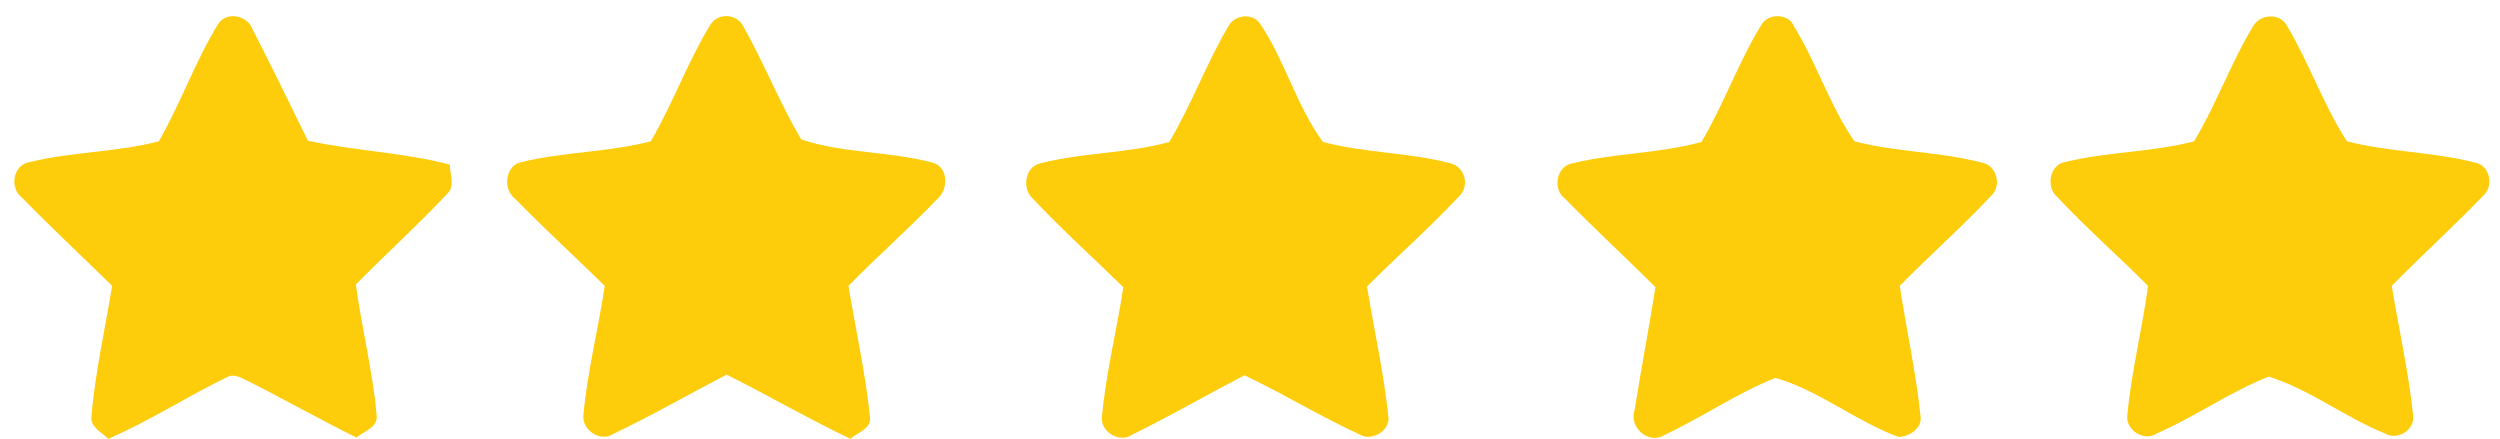 <?xml version="1.0" encoding="utf-8"?>
<!-- Generator: Adobe Illustrator 24.1.1, SVG Export Plug-In . SVG Version: 6.00 Build 0)  -->
<svg version="1.1" id="Layer_1" xmlns="http://www.w3.org/2000/svg" xmlns:xlink="http://www.w3.org/1999/xlink" x="0px" y="0px"
	 viewBox="0 0 385.7 67.7" style="enable-background:new 0 0 385.7 67.7;" xml:space="preserve">
<style type="text/css">
	.st0{fill:#FDCD0B;}
</style>
<g>
	<path class="st0" d="M33.6,3.8c1.3-2.2,4.7-1.4,5.4,0.8c2.9,5.6,5.7,11.4,8.5,17.1c7.2,1.6,14.7,1.8,21.9,3.7
		c0,1.6,0.9,3.4-0.5,4.6c-4.5,4.8-9.4,9.2-14,13.9c0.9,6.7,2.6,13.3,3.2,20.1c0.3,1.9-1.9,2.5-3.1,3.5c-5.5-2.7-10.8-5.7-16.3-8.5
		c-1.2-0.5-2.4-1.5-3.7-0.8C28.8,61.2,23,65,16.7,67.7c-1-1-2.8-1.8-2.6-3.5c0.6-6.8,2.1-13.4,3.2-20.1c-4.6-4.5-9.4-9-13.9-13.6
		c-2-1.5-1.4-5.1,1.2-5.5c6.5-1.6,13.4-1.5,19.9-3.2C27.9,15.9,30.1,9.5,33.6,3.8z"/>
	<path class="st0" d="M109.6,3.8c1.2-1.9,4.1-1.7,5.1,0.3c3.2,5.7,5.6,11.8,8.9,17.4c6.5,2.2,13.6,1.8,20.3,3.6
		c2.5,0.7,2.4,4.2,0.7,5.6c-4.4,4.6-9.2,8.8-13.7,13.4c1.1,6.7,2.6,13.3,3.3,20.1c0.4,1.9-1.9,2.5-3,3.5c-6.5-3.1-12.7-6.7-19.1-9.9
		c-5.8,3-11.5,6.3-17.4,9.1c-2,1.4-4.9-0.5-4.7-2.8c0.6-6.7,2.3-13.3,3.3-20c-4.6-4.5-9.4-8.9-13.9-13.5c-1.9-1.5-1.4-5.2,1.1-5.6
		c6.5-1.6,13.4-1.5,19.9-3.2C103.8,16,106.1,9.5,109.6,3.8z"/>
	<path class="st0" d="M189.6,3.9c1-1.6,3.5-1.9,4.7-0.4c3.9,5.7,5.7,12.8,9.8,18.4c6.4,1.7,13.2,1.6,19.7,3.3c2.3,0.6,3,3.6,1.2,5.2
		c-4.5,4.8-9.4,9.1-14.1,13.8c1.1,6.7,2.6,13.4,3.3,20.1c0.3,2.1-2.5,3.8-4.3,2.8c-6.1-2.8-11.8-6.3-17.9-9.2
		c-5.8,3-11.5,6.3-17.4,9.2c-1.9,1.3-4.8-0.5-4.6-2.7c0.6-6.8,2.3-13.4,3.3-20.1c-4.6-4.5-9.5-8.9-13.9-13.6c-1.8-1.5-1.3-5,1.1-5.5
		c6.6-1.7,13.4-1.5,19.9-3.3C183.9,16,186.2,9.6,189.6,3.9z"/>
	<path class="st0" d="M271.7,3.9c1-1.9,4.3-1.9,5.1,0.2c3.5,5.7,5.5,12.2,9.3,17.7c6.5,1.7,13.3,1.6,19.7,3.3
		c2.3,0.4,3.1,3.7,1.3,5.2c-4.5,4.8-9.4,9.1-14,13.8c1,6.7,2.5,13.3,3.2,20.1c0.3,1.9-1.8,3.2-3.4,3.2c-6.6-2.4-12.3-7.2-19-9.1
		c-6,2.4-11.3,6.1-17.1,8.8c-2.4,1.6-5.6-1.2-4.6-3.9c1-6.3,2.2-12.6,3.2-18.9c-4.6-4.6-9.4-9-14-13.7c-1.9-1.4-1.3-5,1.2-5.4
		c6.5-1.6,13.4-1.5,19.9-3.3C266,16,268.2,9.6,271.7,3.9z"/>
	<path class="st0" d="M347.7,3.9c1.2-1.8,4.2-1.9,5.2,0.2c3.4,5.7,5.6,12.2,9.2,17.7c6.5,1.7,13.3,1.6,19.8,3.3
		c2.3,0.4,2.9,3.8,1.1,5.2c-4.5,4.7-9.4,9.1-14,13.8c1.1,6.7,2.6,13.3,3.3,20c0.3,2.2-2.4,3.9-4.3,2.8c-6.2-2.5-11.6-6.8-18-8.8
		c-6,2.4-11.4,6.2-17.3,8.8c-1.9,1.3-4.8-0.6-4.5-2.8c0.6-6.7,2.3-13.3,3.2-20c-4.6-4.6-9.5-8.9-14-13.7c-1.8-1.5-1.2-5,1.2-5.4
		c6.5-1.6,13.4-1.5,19.9-3.2C342,16,344.2,9.6,347.7,3.9z"/>
</g>
</svg>
